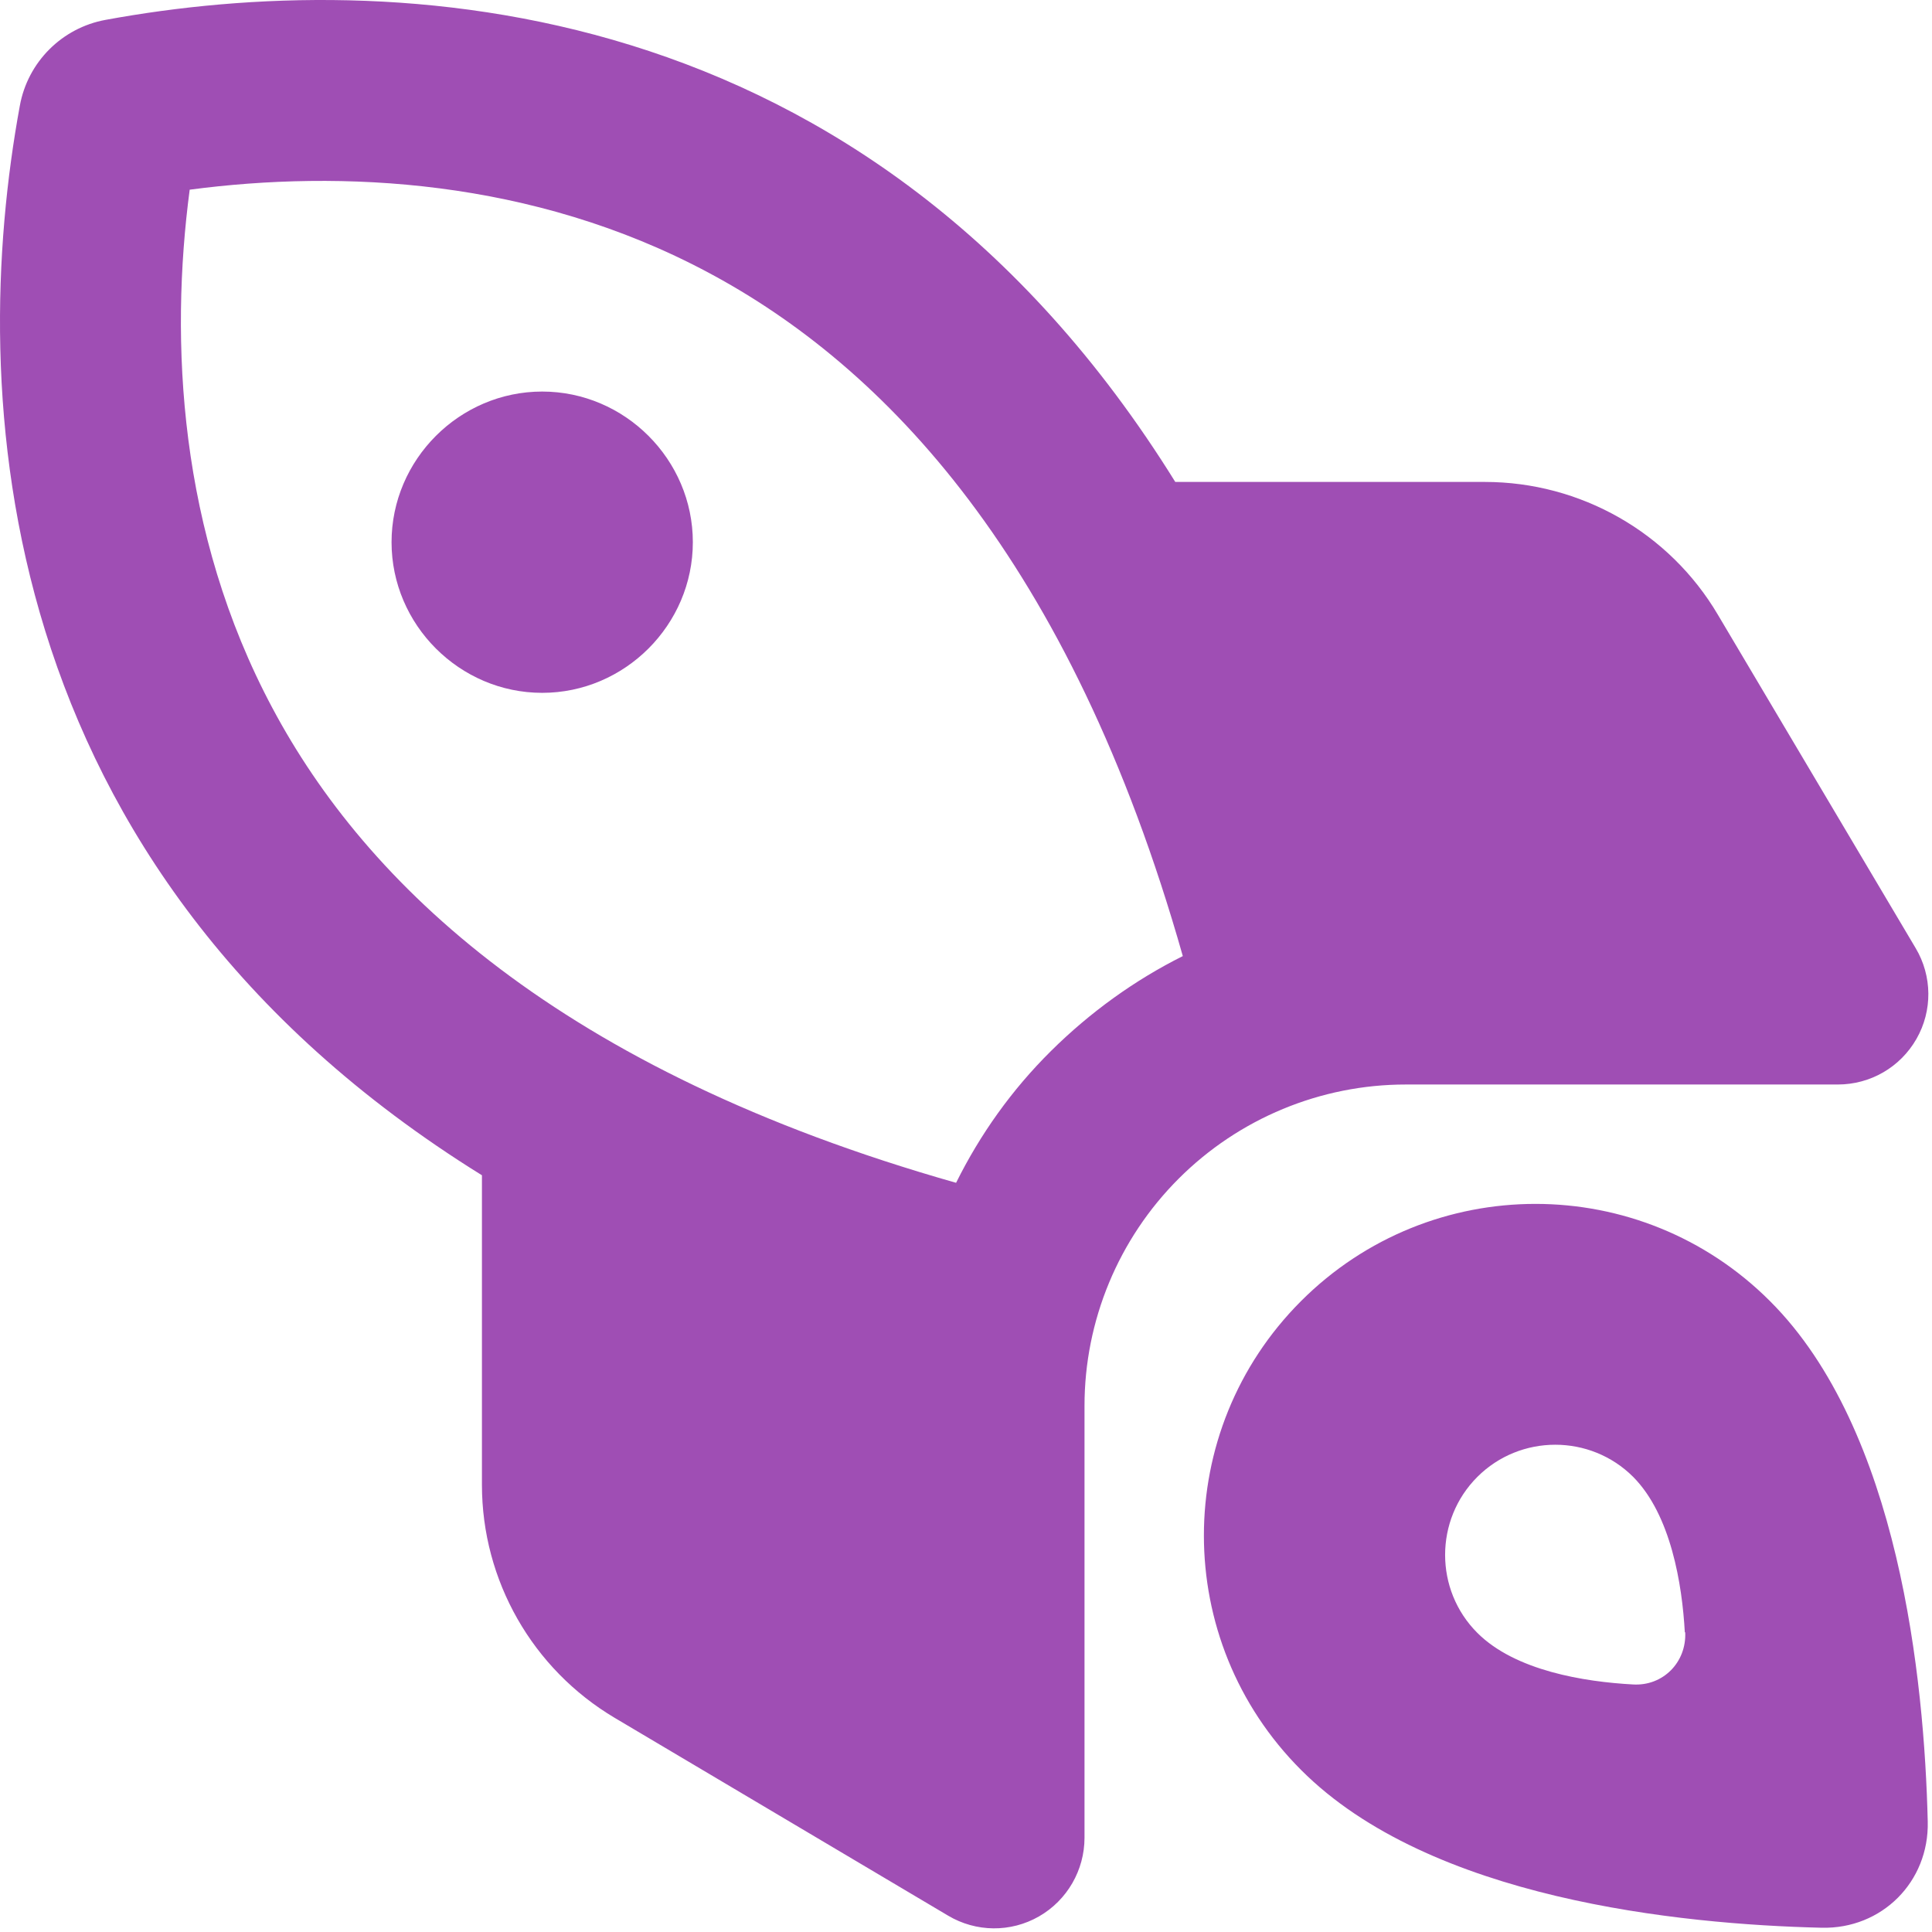 <?xml version="1.0" encoding="UTF-8" standalone="no"?>
<!DOCTYPE svg PUBLIC "-//W3C//DTD SVG 1.1//EN" "http://www.w3.org/Graphics/SVG/1.1/DTD/svg11.dtd">
<svg width="100%" height="100%" viewBox="0 0 513 513" version="1.1" xmlns="http://www.w3.org/2000/svg" xmlns:xlink="http://www.w3.org/1999/xlink" xml:space="preserve" xmlns:serif="http://www.serif.com/" style="fill-rule:evenodd;clip-rule:evenodd;stroke-linejoin:round;stroke-miterlimit:2;">
    <g transform="matrix(5.55112e-17,-1,1,5.55112e-17,-0.032,511.968)">
        <path d="M197.9,253.9C210.8,260.3 222.6,268.7 232.9,279.1C243.2,289.5 251.7,301.3 258.1,314.1C363.9,284.1 414.8,234.6 439.6,188.1C464.6,141.3 466.9,90.5 461.6,50.4C421.5,45.1 370.7,47.4 323.9,72.4C277.4,97.2 227.9,148.2 197.9,253.9ZM384,312.1L384,394.3C384,419.7 370.6,443.3 348.7,456.2L260.2,508.7C252.8,513.1 243.6,513.2 236.1,508.9C228.6,504.6 224,496.7 224,488L224,373.3C224,350.7 215,329 199,313C183,297 161.3,288 138.7,288L24,288C15.4,288 7.4,283.4 3.1,275.9C-1.2,268.4 -1.1,259.2 3.3,251.8L55.8,163.3C68.8,141.4 92.3,128 117.7,128L199.9,128C281.7,-3.8 408.8,-8.5 483.9,5.3C495.5,7.4 504.6,16.5 506.7,28.1C520.5,103.2 515.8,230.3 384,312.1ZM28.3,511.9C12.3,512.3 -0.3,499.7 0.1,483.7C1,446 7.7,379.7 42,345.5C76.4,311.1 132.1,311.1 166.5,345.5C200.9,379.9 200.9,435.6 166.5,470C132.3,504.3 66,511 28.3,511.9ZM78.5,447.4C91.3,446.7 109.7,443.7 119.8,433.7C131.2,422.3 131.2,403.7 119.8,392.3C108.4,380.9 89.8,380.9 78.4,392.3C68.3,402.4 65.4,420.8 64.7,433.6C64.2,441.6 70.6,447.9 78.6,447.5L78.5,447.4ZM328,144C328,122.057 346.057,104 368,104C389.943,104 408,122.057 408,144C408,165.943 389.943,184 368,184C346.057,184 328,165.943 328,144Z" style="fill:rgb(159,78,180);fill-rule:nonzero;"/>
    </g>
</svg>
